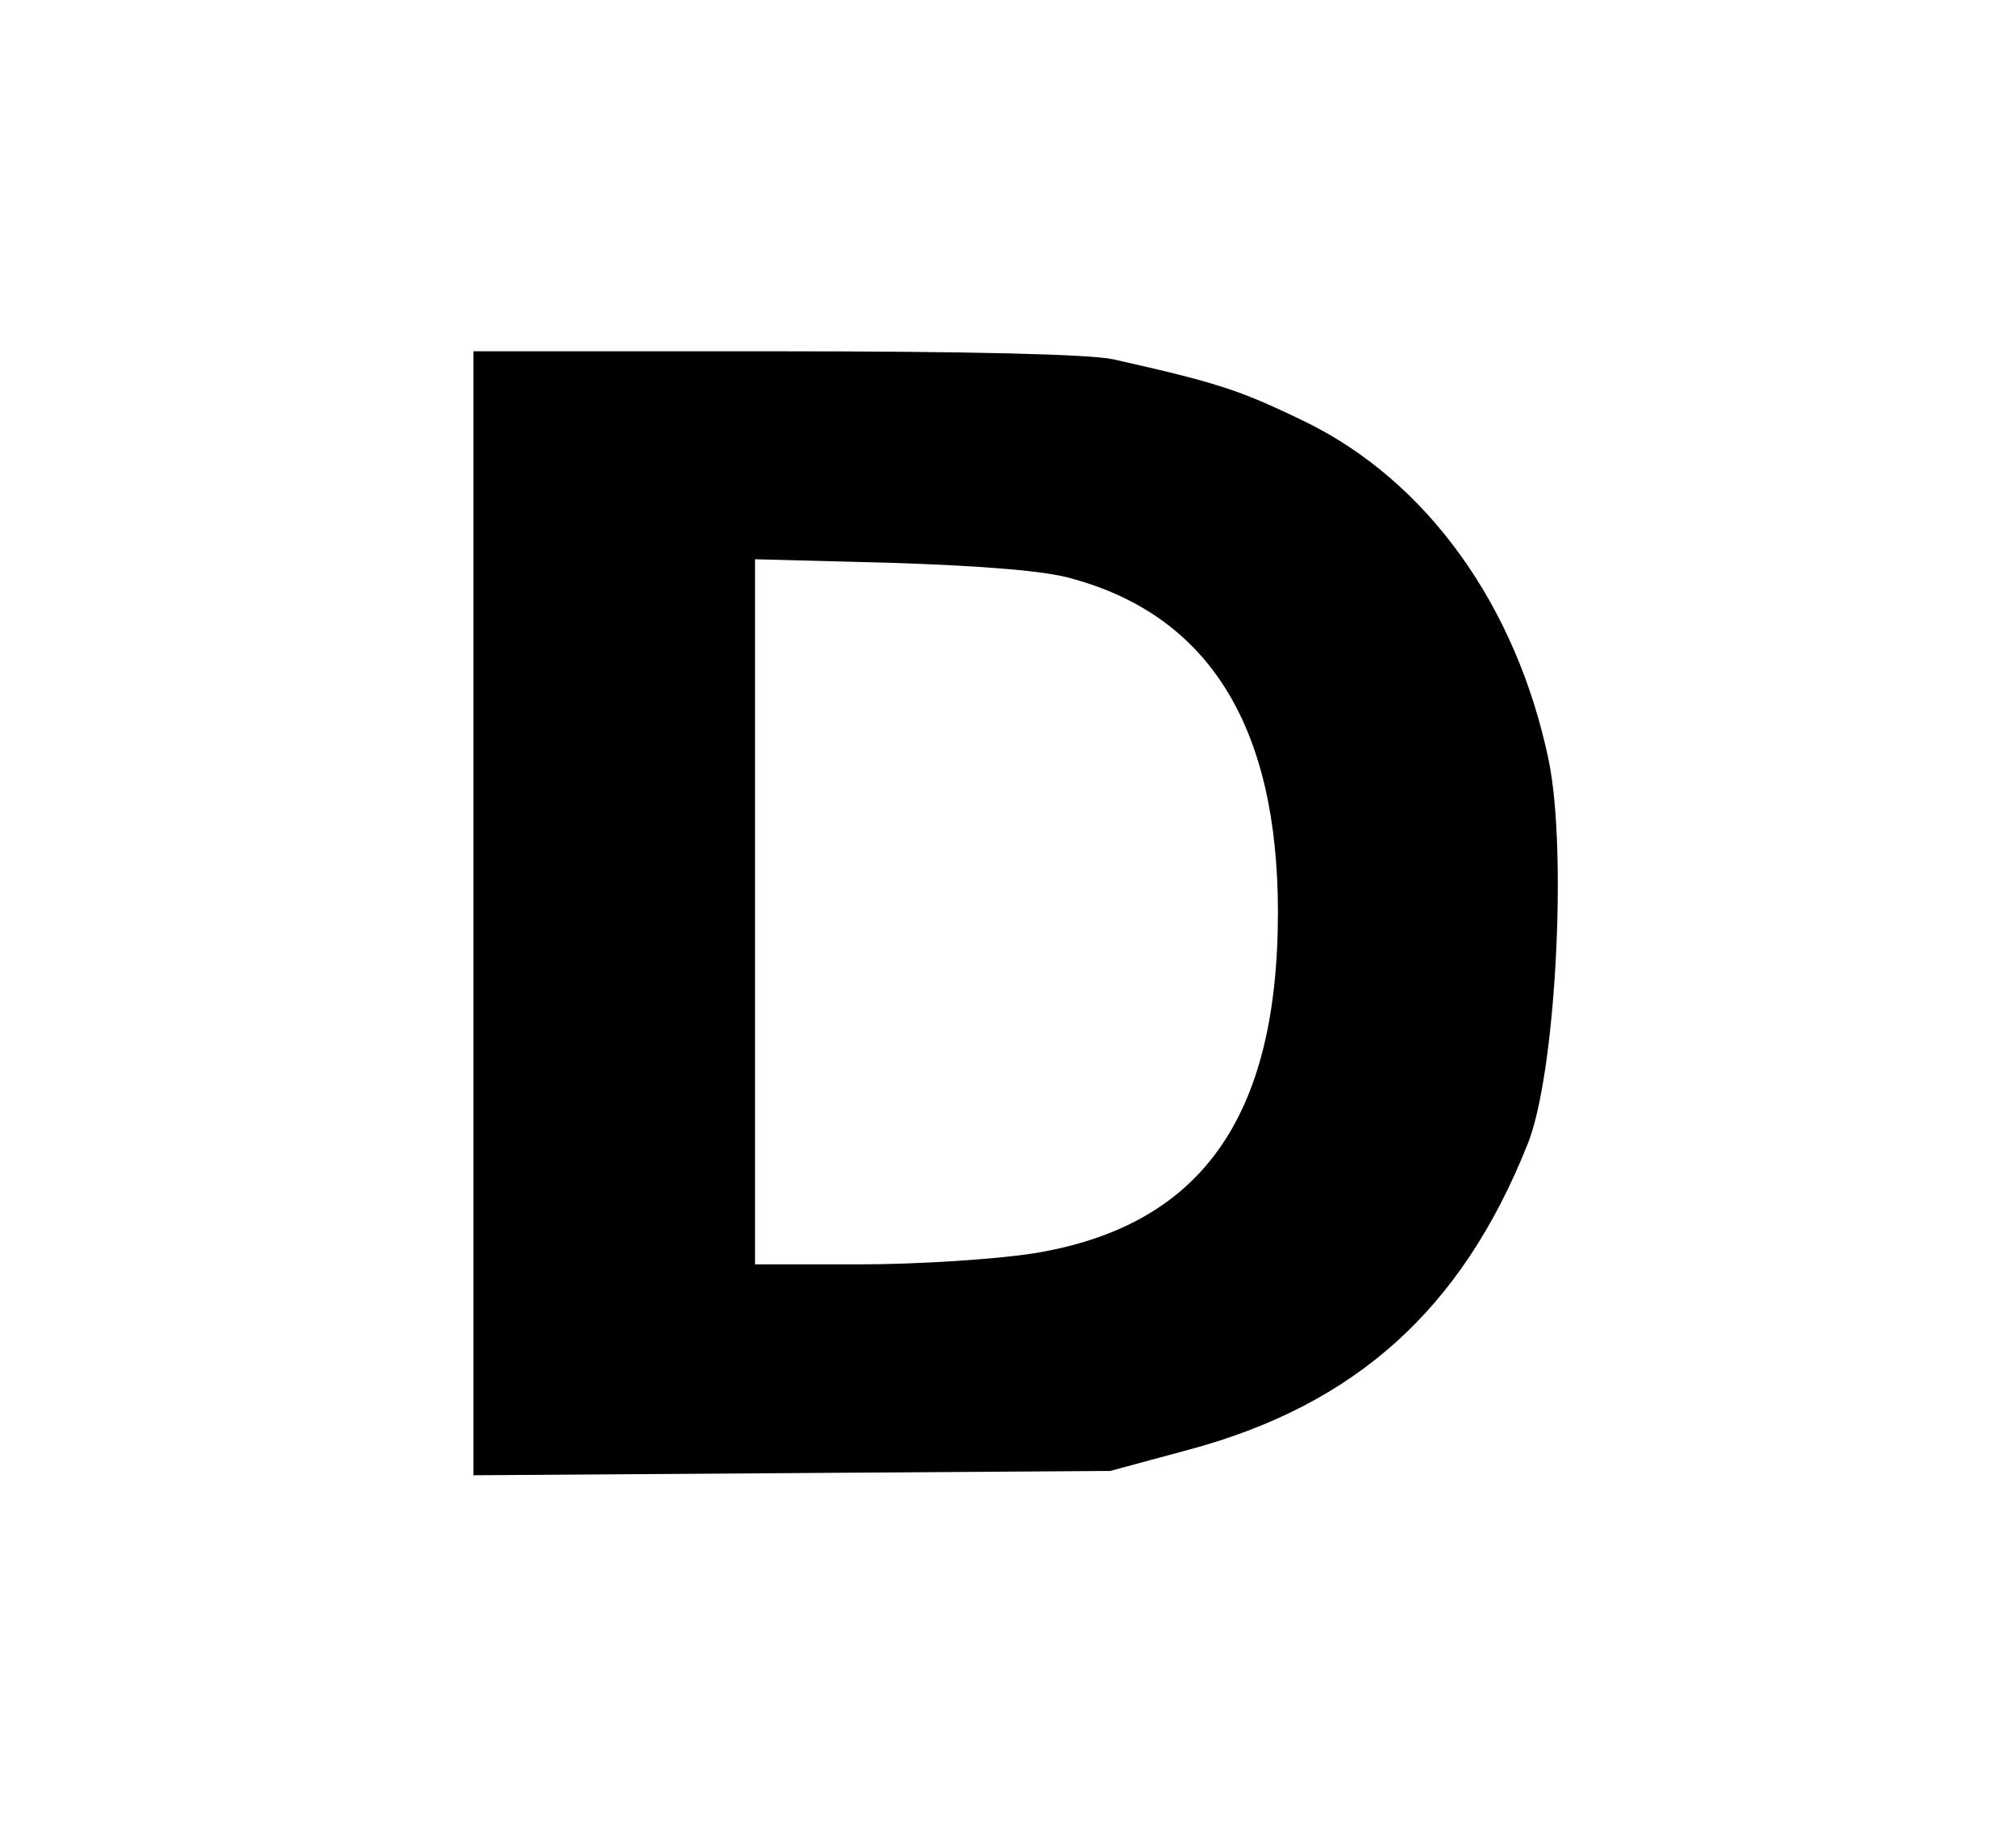 <svg width="132" height="120" viewBox="0 0 132 120" fill="none" xmlns="http://www.w3.org/2000/svg">
<rect width="132" height="120" fill="white"/>
<path d="M31 59.82V96.592L51.894 96.45L72.701 96.307L77.793 94.931C88.766 91.989 95.702 85.726 100.004 74.956C101.847 70.495 102.637 55.834 101.408 49.808C99.301 39.654 93.419 31.446 85.343 27.555C81.129 25.515 79.636 25.04 72.876 23.522C71.296 23.19 63.483 23 50.753 23H31V59.82ZM70.243 37.899C79.197 40.366 83.674 47.625 83.674 59.725C83.674 73.247 78.583 80.317 67.609 82.073C65.151 82.452 60.059 82.784 56.284 82.784H49.436V59.725V36.617L58.478 36.855C64.273 37.044 68.574 37.377 70.243 37.899Z" fill="black"/>
</svg>
